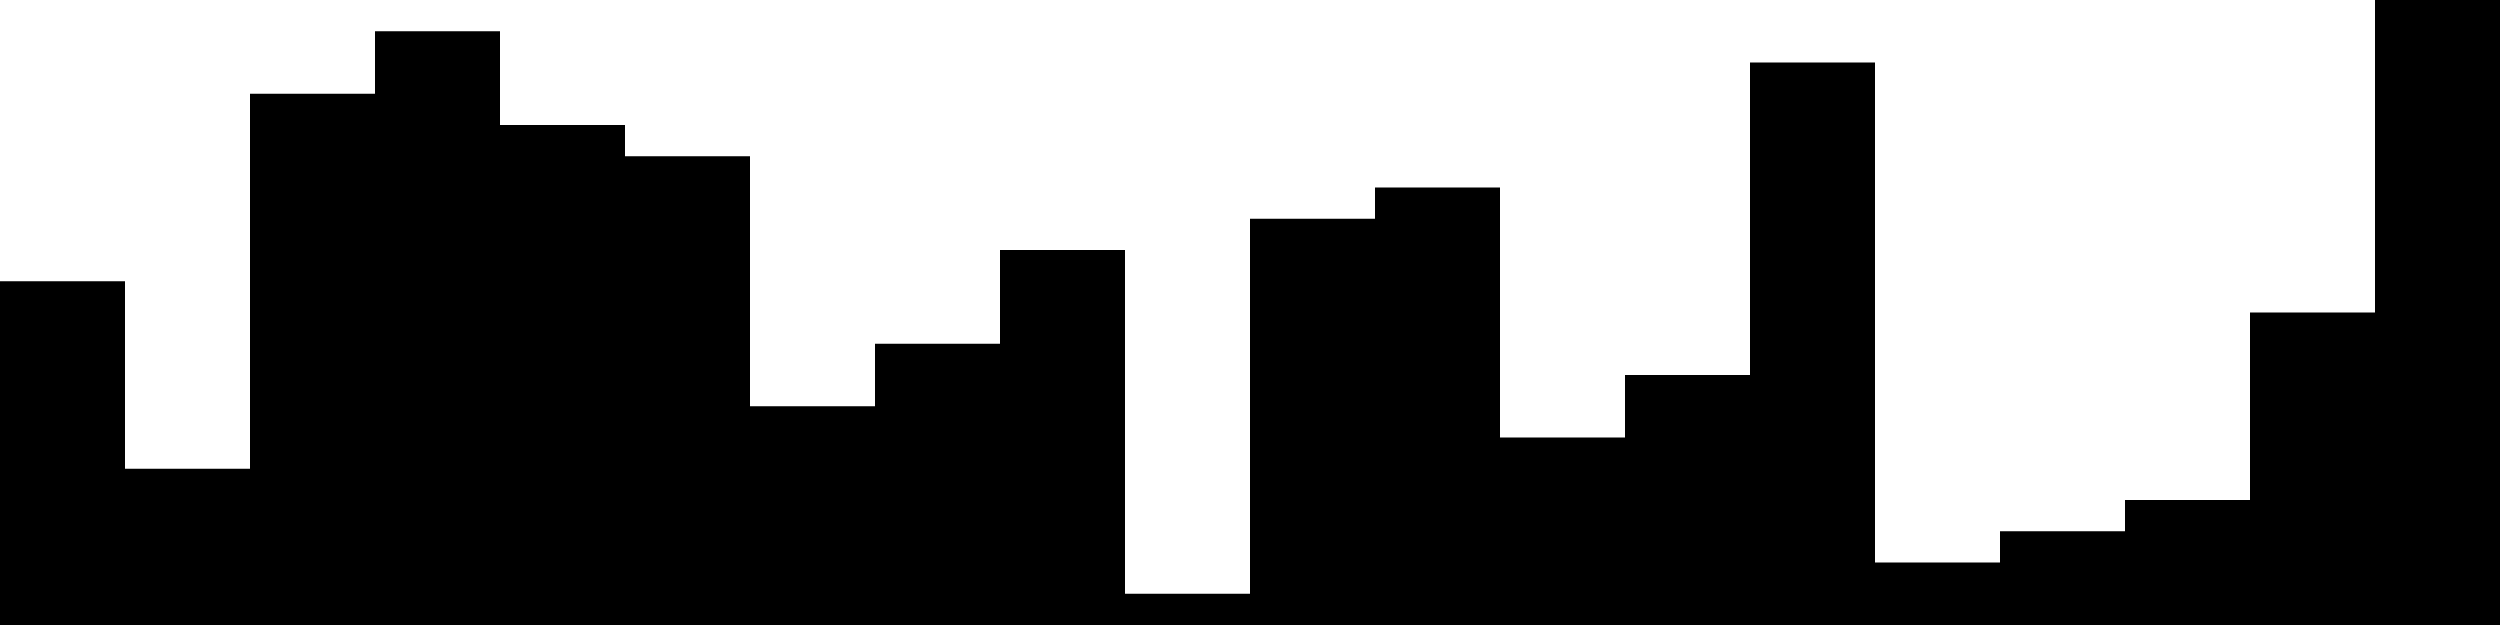 
<svg xmlns="http://www.w3.org/2000/svg" width="800" height="200">
<style>
rect {
    fill: black;
}
@media (prefers-color-scheme: dark) {
    rect {
        fill: white;
    }
}
</style>
<rect width="40" height="110" x="0" y="90" />
<rect width="40" height="50" x="40" y="150" />
<rect width="40" height="170" x="80" y="30" />
<rect width="40" height="190" x="120" y="10" />
<rect width="40" height="160" x="160" y="40" />
<rect width="40" height="150" x="200" y="50" />
<rect width="40" height="70" x="240" y="130" />
<rect width="40" height="90" x="280" y="110" />
<rect width="40" height="120" x="320" y="80" />
<rect width="40" height="10" x="360" y="190" />
<rect width="40" height="130" x="400" y="70" />
<rect width="40" height="140" x="440" y="60" />
<rect width="40" height="60" x="480" y="140" />
<rect width="40" height="80" x="520" y="120" />
<rect width="40" height="180" x="560" y="20" />
<rect width="40" height="20" x="600" y="180" />
<rect width="40" height="30" x="640" y="170" />
<rect width="40" height="40" x="680" y="160" />
<rect width="40" height="100" x="720" y="100" />
<rect width="40" height="200" x="760" y="0" />
</svg>
